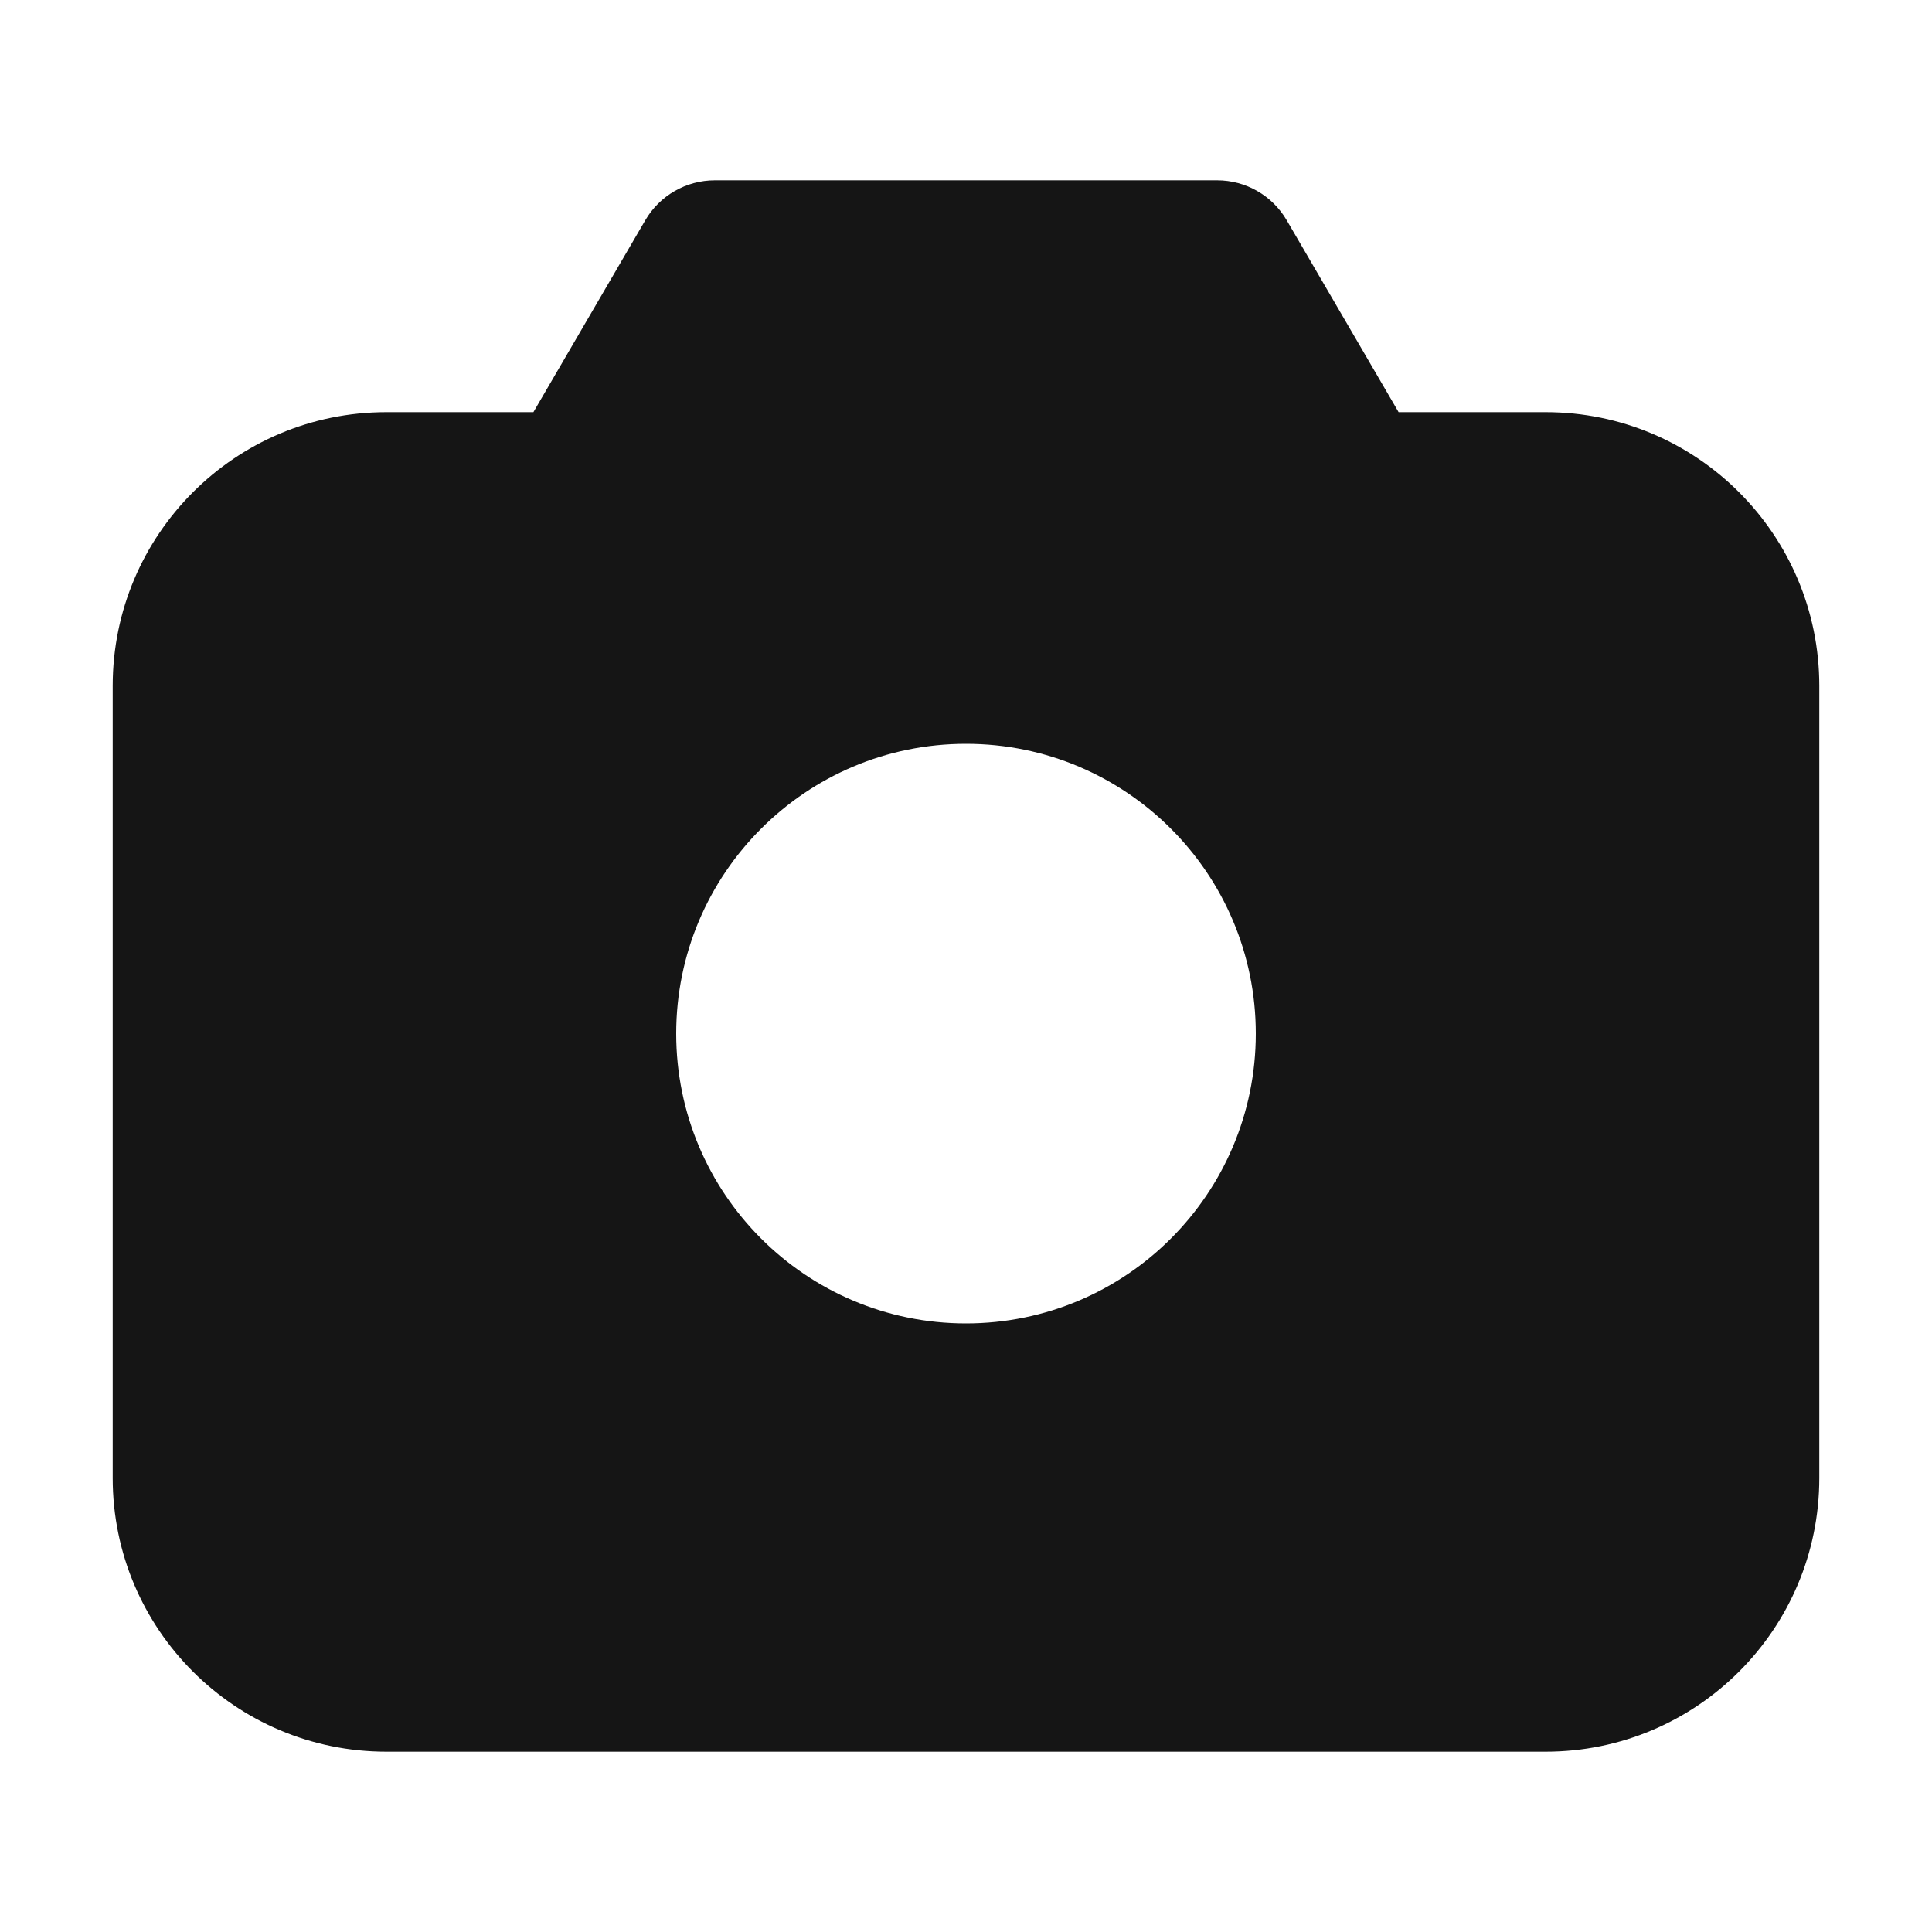 <svg width="24" height="24" viewBox="0 0 24 24" fill="none" xmlns="http://www.w3.org/2000/svg">
<path fill-rule="evenodd" clip-rule="evenodd" d="M8.016 2.736C8.195 2.429 8.524 2.24 8.88 2.24H15.12C15.476 2.24 15.805 2.429 15.984 2.736L17.374 5.12H19.2C21.078 5.12 22.6 6.642 22.6 8.52V18.36C22.6 20.238 21.078 21.76 19.2 21.76H4.8C2.922 21.76 1.4 20.238 1.4 18.36V8.52C1.4 6.642 2.922 5.12 4.8 5.12H6.626L8.016 2.736ZM12 16.44C13.988 16.44 15.6 14.828 15.6 12.84C15.6 10.852 13.988 9.24 12 9.24C10.012 9.24 8.4 10.852 8.4 12.84C8.4 14.828 10.012 16.44 12 16.44Z" fill="#151515"/>
</svg>
